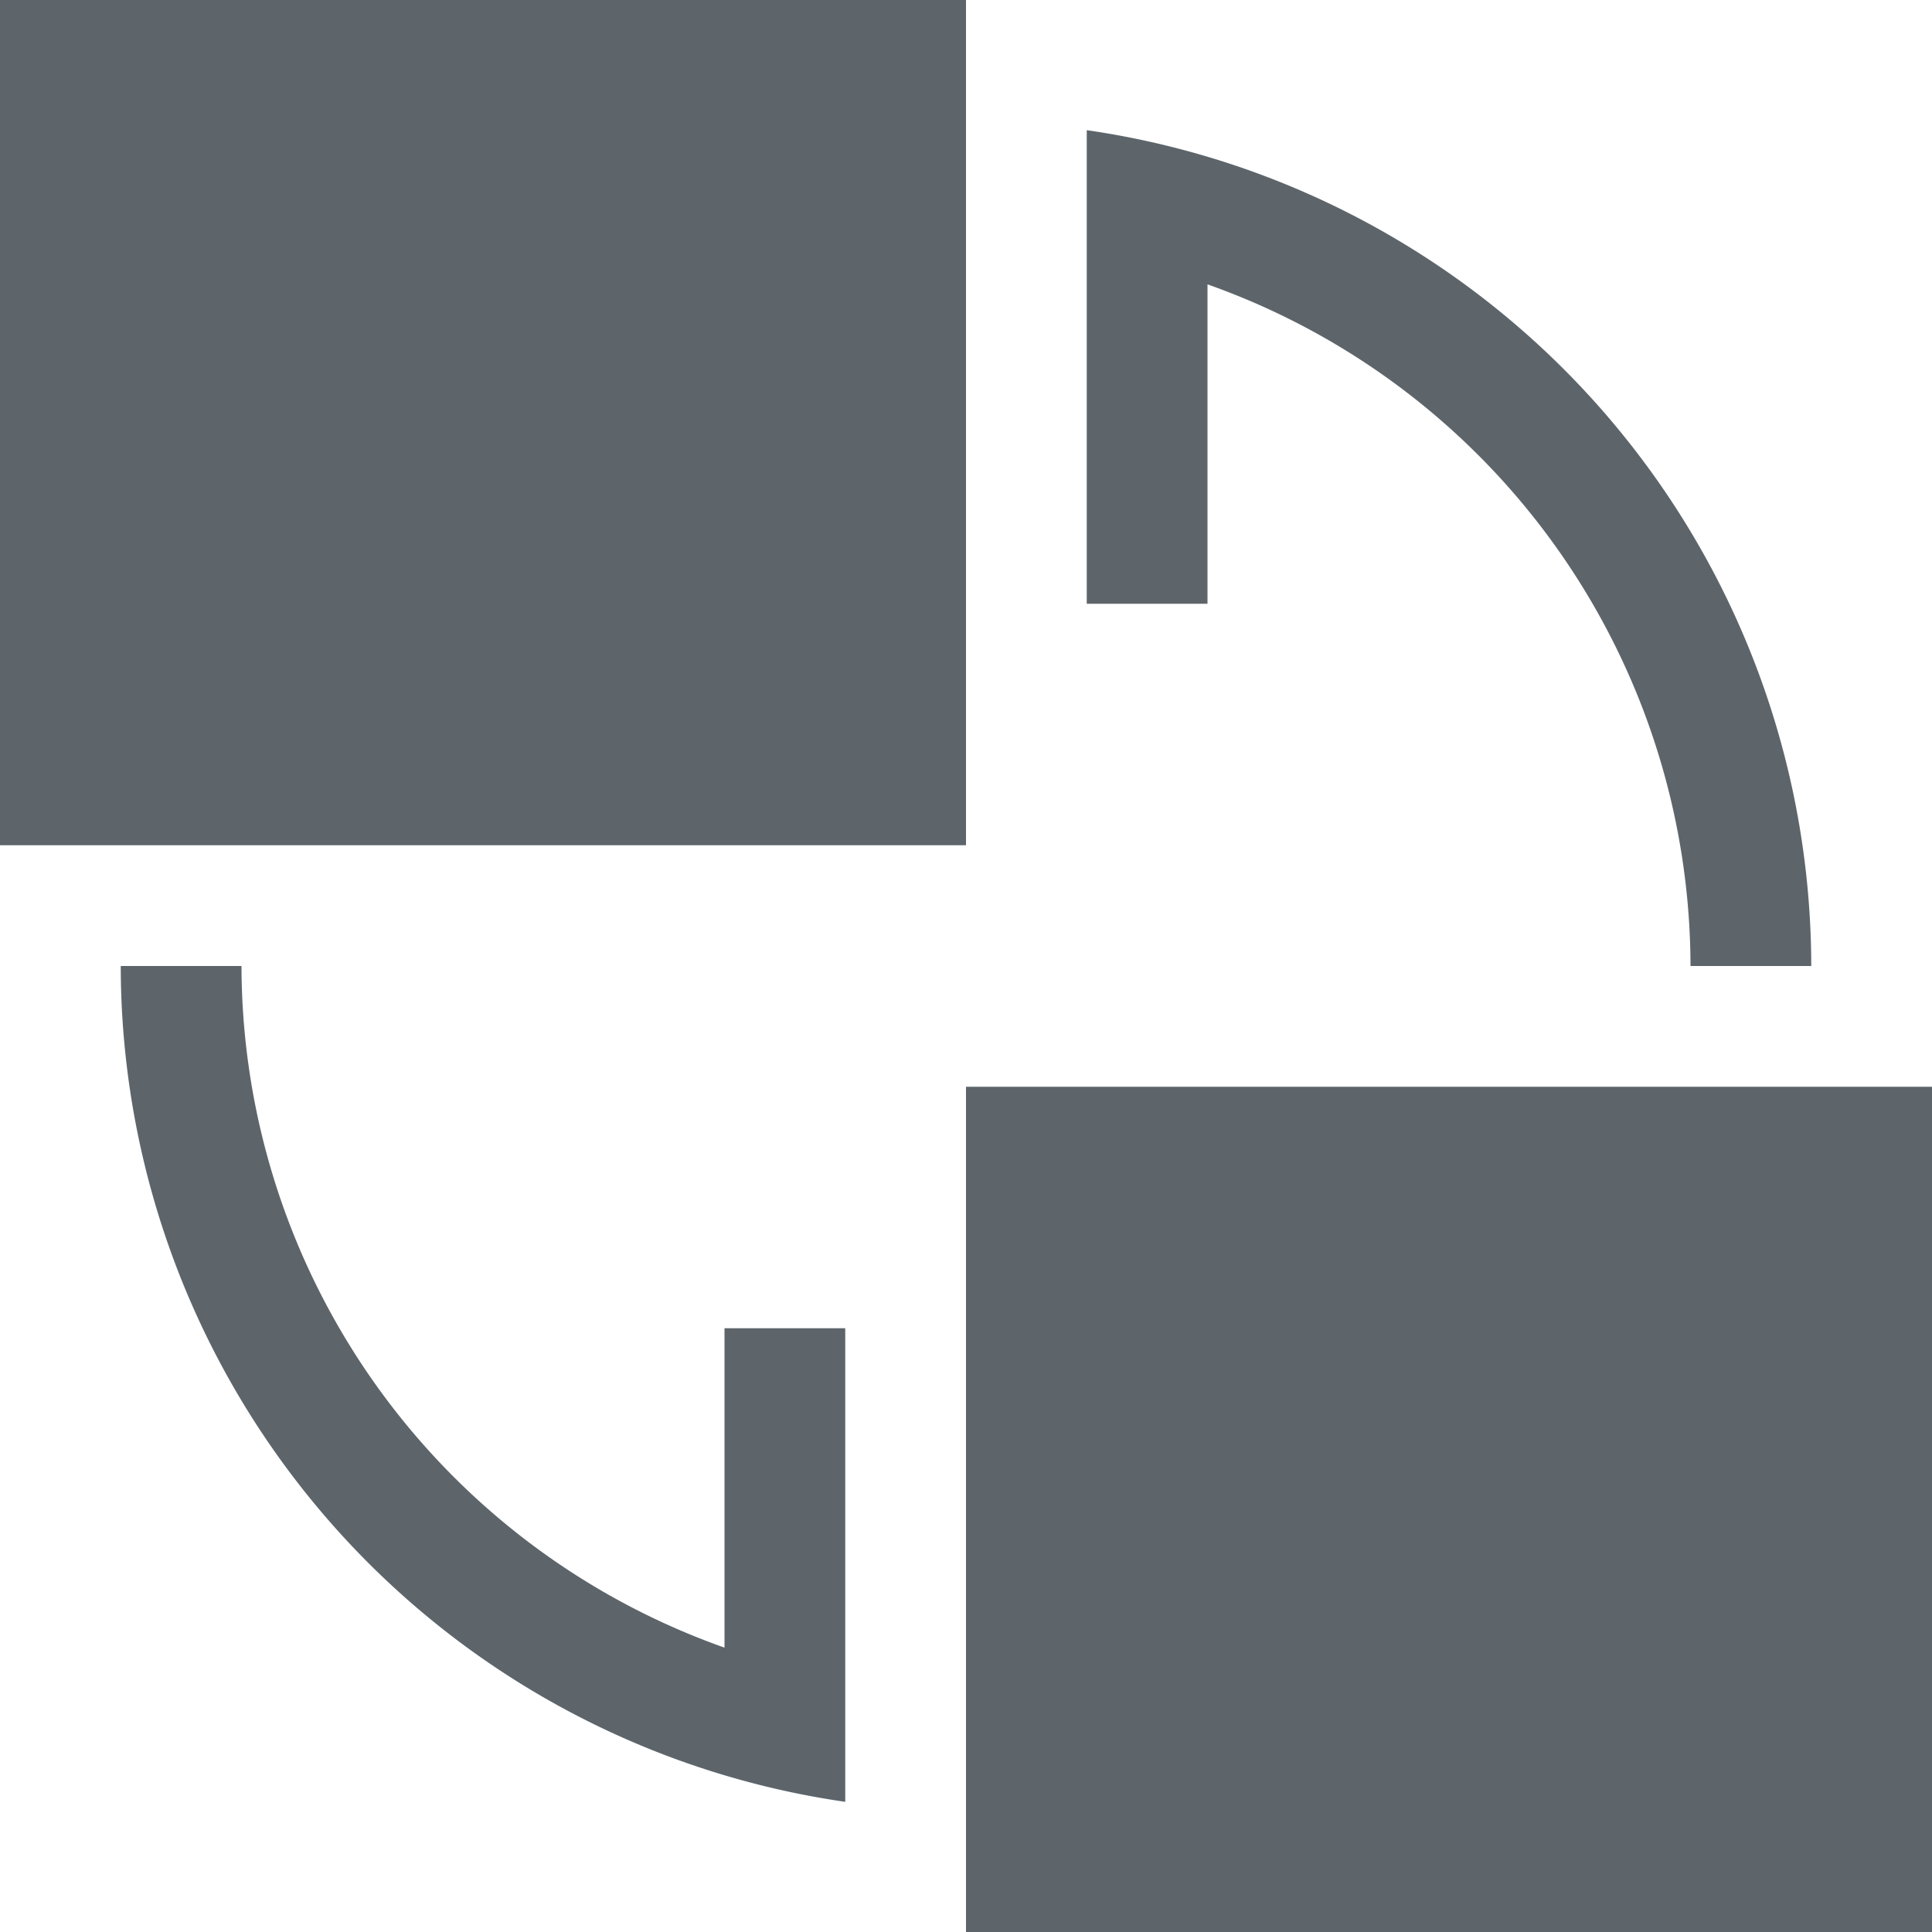 <svg xmlns="http://www.w3.org/2000/svg" width="16" height="16"><defs><style id="current-color-scheme" type="text/css"></style></defs><path d="M0 0v7h8V0H0zm9 1.078V5h1V2.355A6 6 0 0 1 14 8h1a7 7 0 0 0-6-6.922zM1 8a7 7 0 0 0 6 6.922V11H6v2.645A6 6 0 0 1 2 8H1zm7 1v7h8V9H8z" fill="currentColor" color="#5d656b"/></svg>